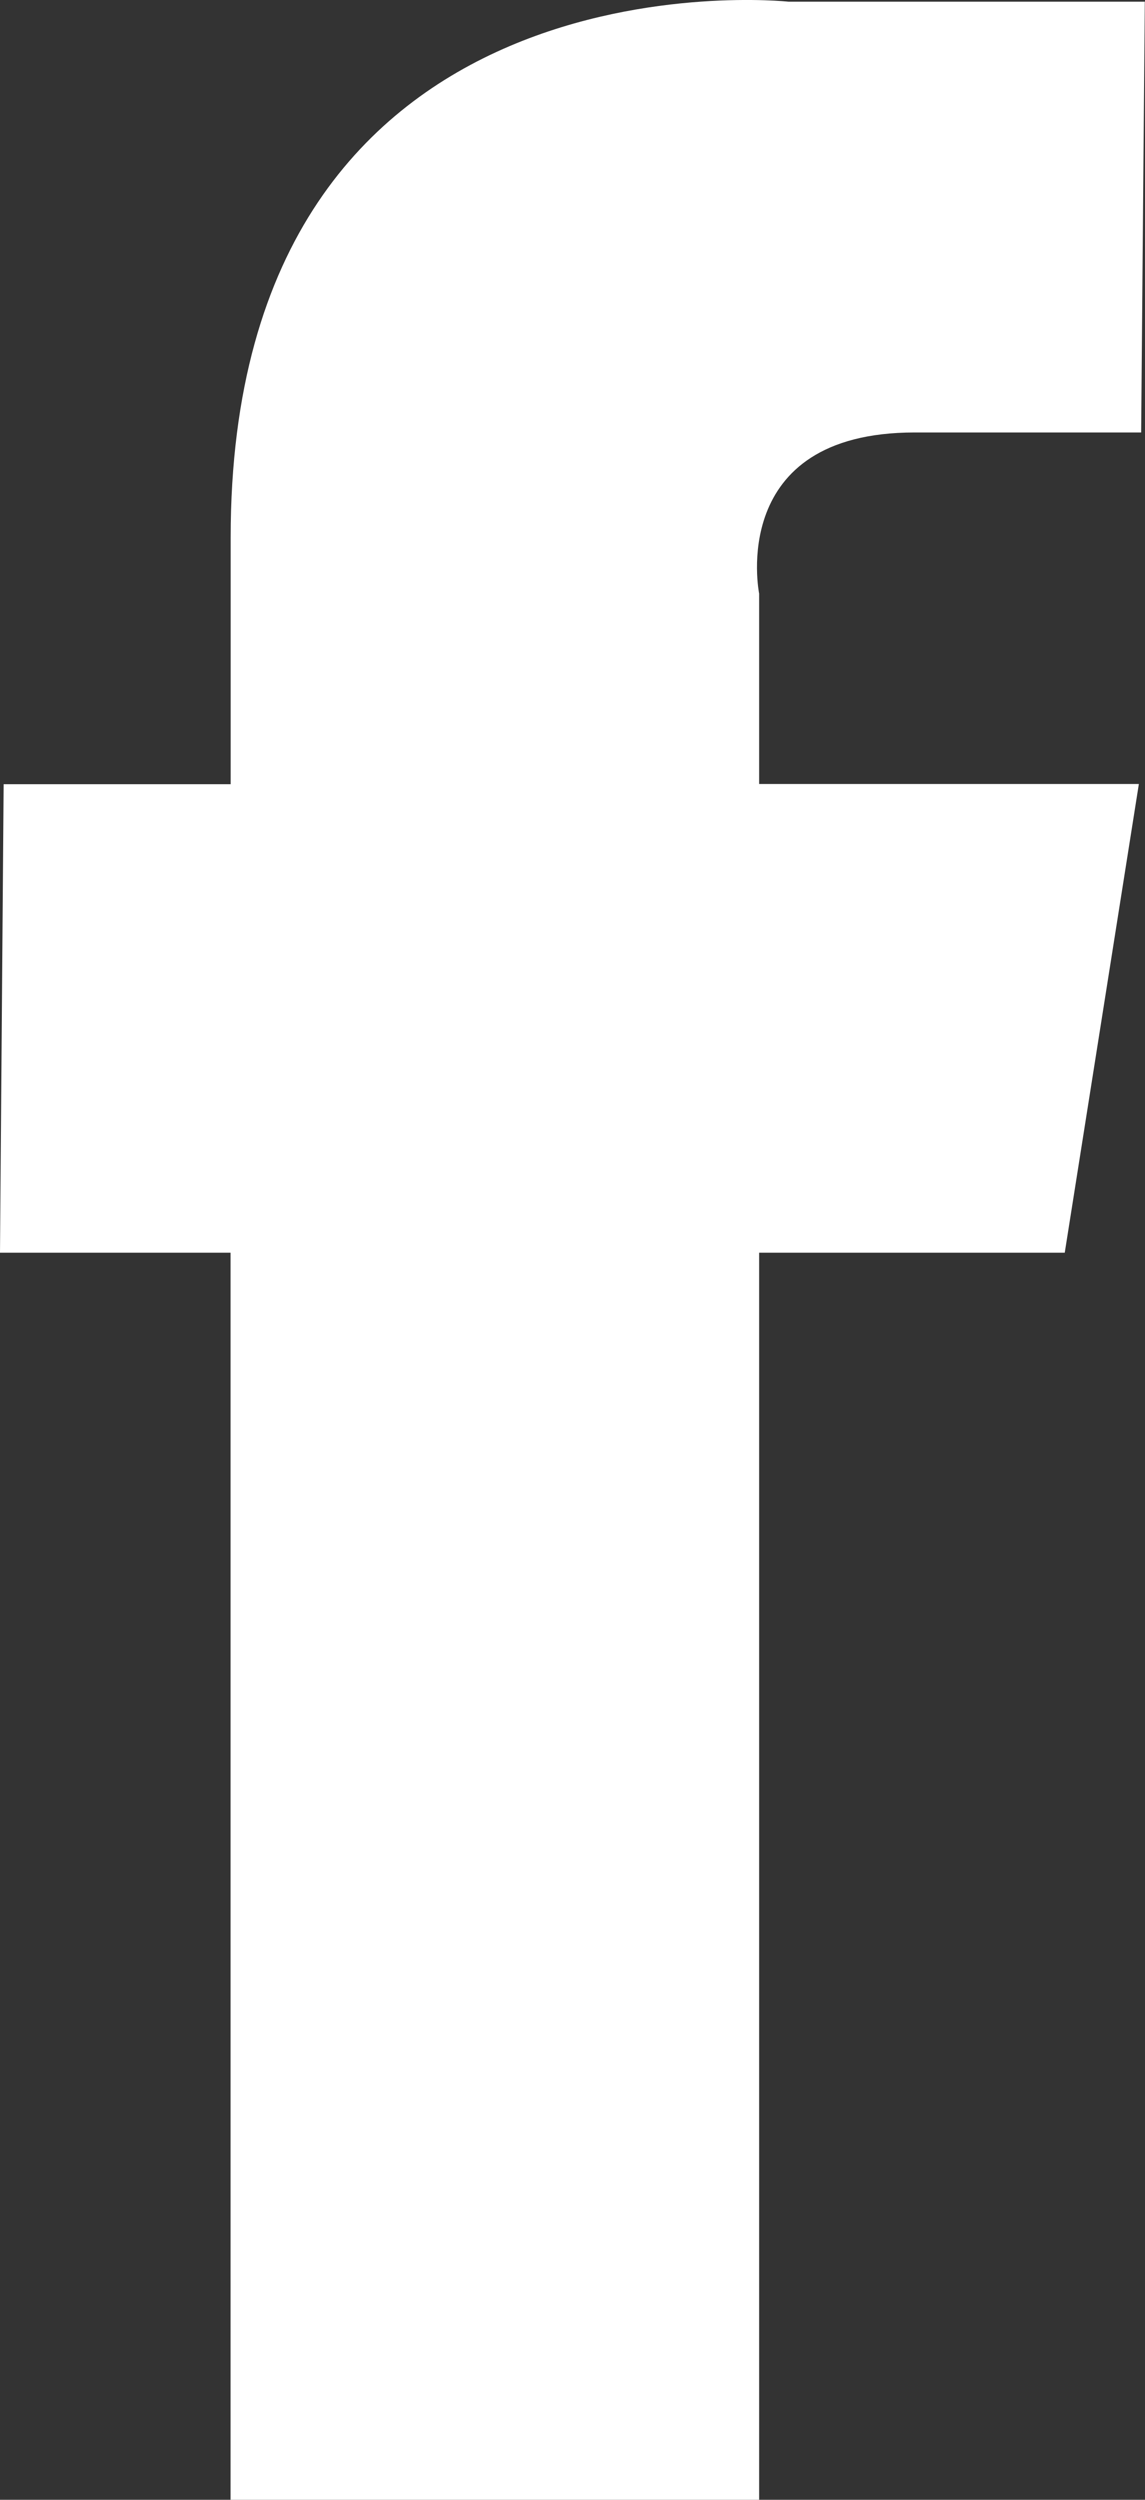 <svg xmlns="http://www.w3.org/2000/svg" width="11" height="24" viewBox="0 0 11 24" fill="none">
  <rect x="0" y="0" width="11" height="24" fill="#333333" stroke="none"/>
  <path fill-rule="evenodd" clip-rule="evenodd" d="M11 0.016H7.573C7.573 0.016 2.216 -0.559 2.216 5.16V7.529H0.035L0 12.027H2.215V24H7.293V12.027H10.229L10.941 7.527H7.293V5.699C7.293 5.699 6.98 4.152 8.788 4.152H10.963L10.998 0.015L11 0.016Z" fill="white"/>
</svg>
